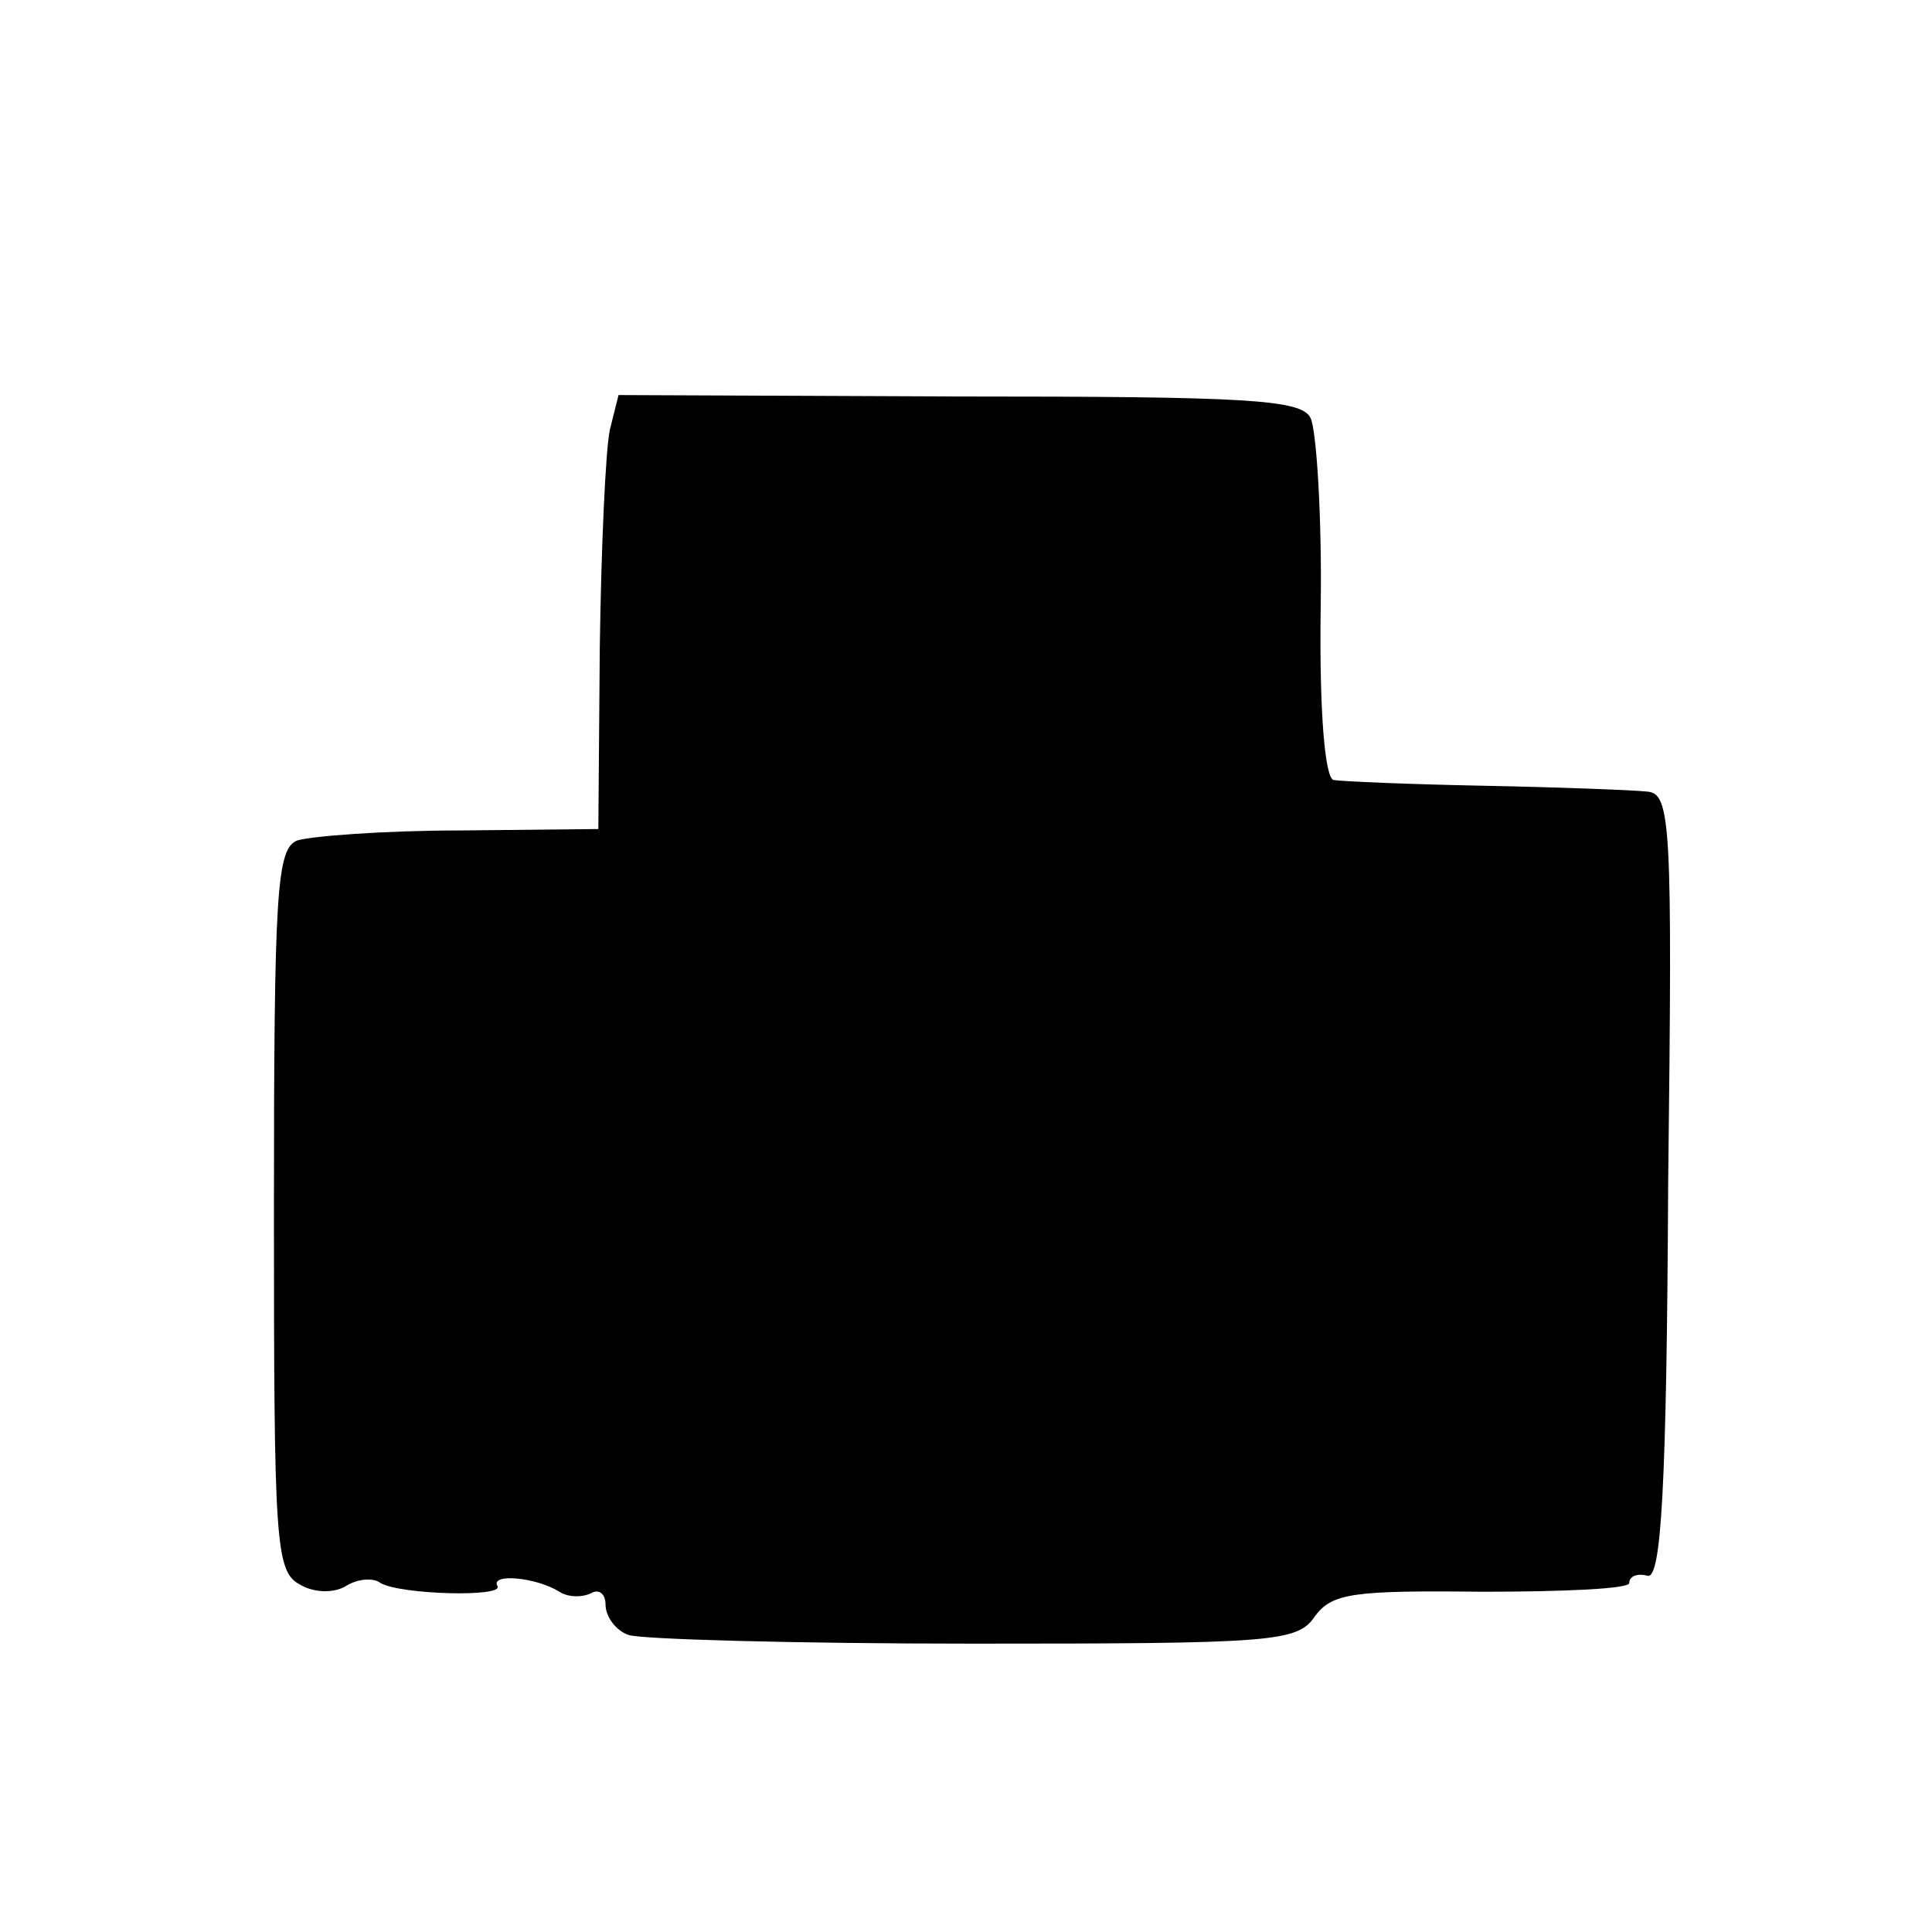<?xml version="1.0" standalone="no"?>
<!DOCTYPE svg PUBLIC "-//W3C//DTD SVG 20010904//EN"
 "http://www.w3.org/TR/2001/REC-SVG-20010904/DTD/svg10.dtd">
<svg version="1.0" xmlns="http://www.w3.org/2000/svg"
 width="134pt" height="134pt" viewBox="0 0 134 134"
 preserveAspectRatio="xMidYMid meet">
<g transform="translate(0,134) scale(0.1,-0.1)"
fill="#000000" stroke="none">
<path d="M423 1042 c-3 -14 -6 -81 -7 -151 l-1 -126 -96 -1 c-53 0 -104 -4
-113 -7 -14 -6 -16 -34 -16 -256 0 -231 1 -251 18 -260 10 -6 24 -6 32 -1 8 5
19 6 24 2 14 -8 86 -10 81 -2 -5 9 27 6 43 -4 6 -4 16 -4 22 -1 5 3 10 0 10
-8 0 -8 7 -18 16 -21 9 -3 116 -6 239 -6 208 0 225 1 237 19 12 16 26 18 116
17 56 0 102 2 102 6 0 5 6 7 13 5 9 -1 13 59 14 271 3 253 2 272 -15 273 -9 1
-60 3 -112 4 -52 1 -99 3 -105 4 -6 1 -10 47 -9 119 1 64 -3 124 -7 132 -6 13
-44 15 -244 15 l-236 1 -6 -24z"/>
</g>
</svg>
